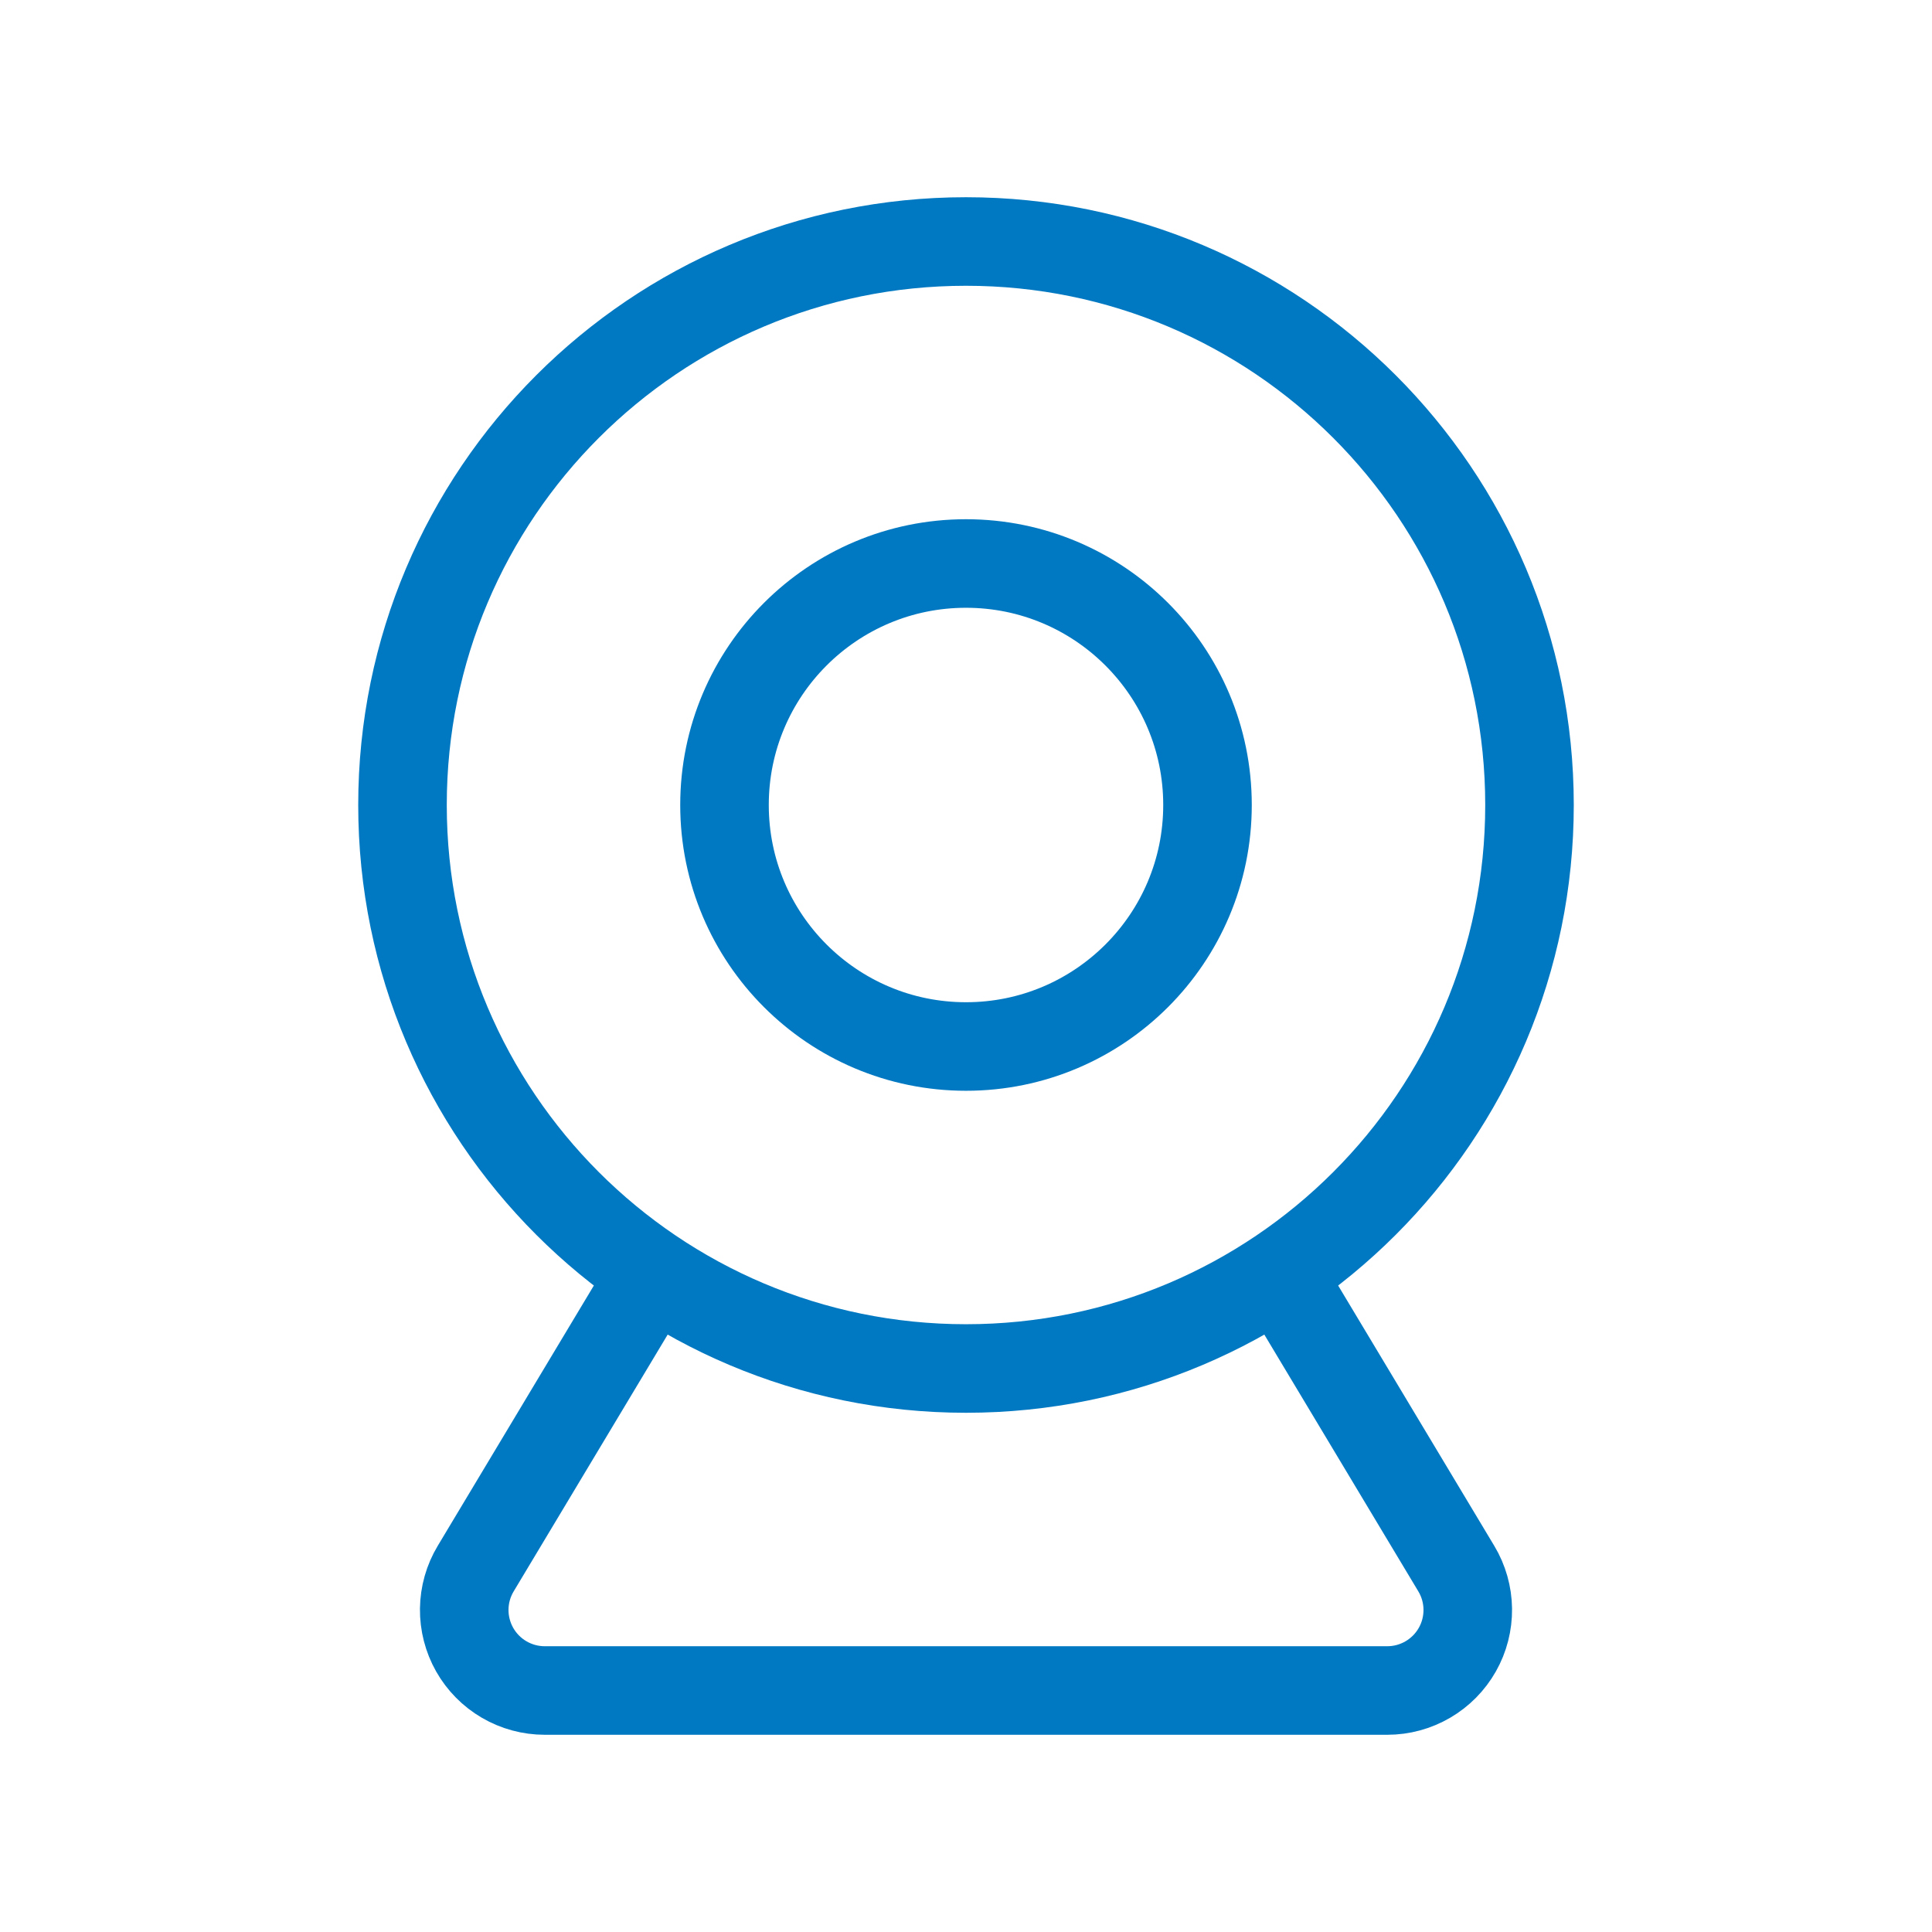 <svg width="60" height="60" viewBox="0 0 60 60" fill="none" xmlns="http://www.w3.org/2000/svg">
<path d="M30 42.5C39.665 42.5 47.5 34.665 47.5 25C47.5 15.335 39.665 7.5 30 7.5C20.335 7.5 12.5 15.335 12.5 25C12.5 34.665 20.335 42.5 30 42.5Z" stroke="#0079C2" stroke-width="2.75" stroke-linecap="round" stroke-linejoin="round"/>
<path d="M30 32.5C34.142 32.5 37.5 29.142 37.5 25C37.5 20.858 34.142 17.5 30 17.5C25.858 17.5 22.5 20.858 22.5 25C22.5 29.142 25.858 32.5 30 32.5Z" stroke="#0079C2" stroke-width="2.75" stroke-linecap="round" stroke-linejoin="round"/>
<path d="M20 40L14.773 48.715C14.545 49.094 14.423 49.527 14.417 49.969C14.412 50.411 14.524 50.847 14.741 51.231C14.959 51.616 15.275 51.936 15.657 52.159C16.039 52.382 16.473 52.5 16.915 52.5H43.085C43.527 52.5 43.961 52.382 44.343 52.159C44.725 51.936 45.041 51.616 45.259 51.231C45.477 50.847 45.588 50.411 45.583 49.969C45.577 49.527 45.455 49.094 45.227 48.715L40 40" stroke="#0079C2" stroke-width="2.75" stroke-linecap="round" stroke-linejoin="round"/>
</svg>
